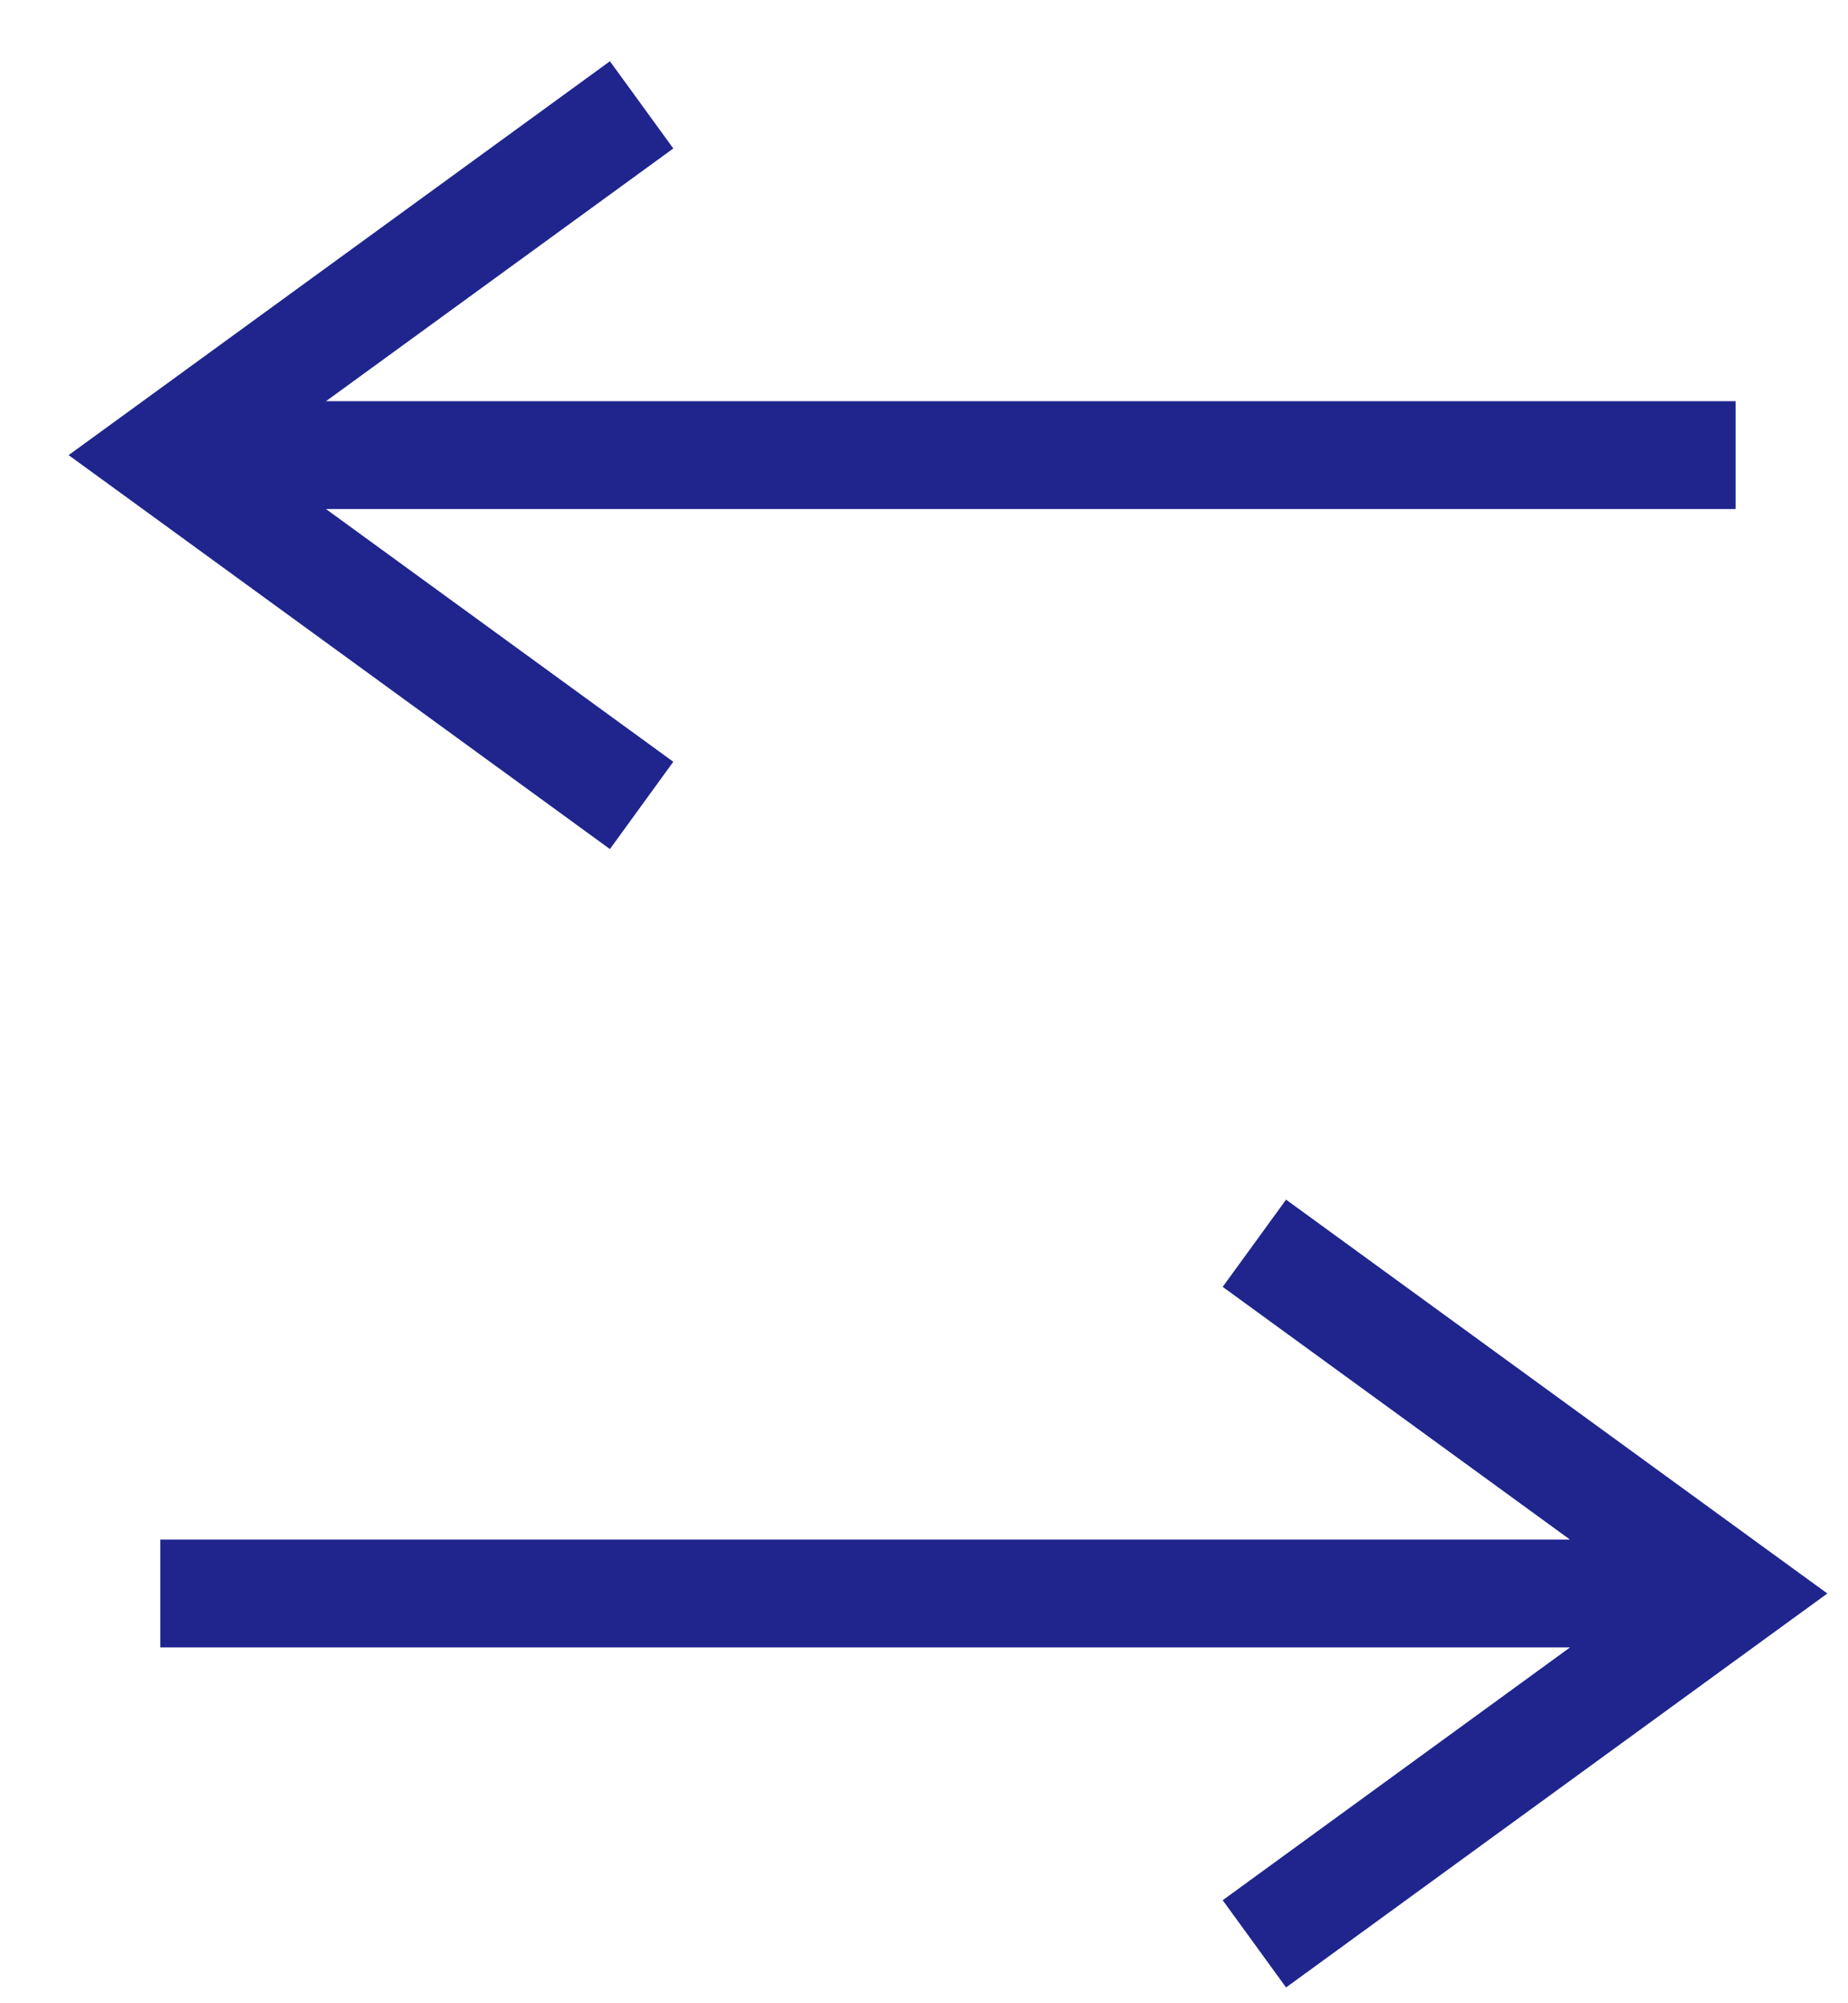 <svg width="24" height="26" viewBox="0 0 24 26" fill="none" xmlns="http://www.w3.org/2000/svg">
<path d="M2.081 5.907L1.67 5.341L0.891 5.907L1.67 6.473L2.081 5.907ZM8.333 10.453L8.744 9.887L2.493 5.341L2.081 5.907L1.67 6.473L7.921 11.02L8.333 10.453ZM2.081 5.907L2.493 6.473L8.744 1.927L8.333 1.361L7.921 0.795L1.67 5.341L2.081 5.907ZM2.083 5.907V6.607H22.54V5.907V5.207H2.083V5.907Z" fill="#1F258D"/>
<path d="M22.542 20.682L22.953 21.248L23.732 20.682L22.953 20.116L22.542 20.682ZM16.291 16.136L15.879 16.702L22.13 21.248L22.542 20.682L22.953 20.116L16.702 15.57L16.291 16.136ZM22.542 20.682L22.13 20.116L15.879 24.663L16.291 25.229L16.702 25.795L22.953 21.248L22.542 20.682ZM22.54 20.682V19.982L2.082 19.982V20.682V21.382L22.54 21.382V20.682Z" fill="#1F258D"/>
</svg>
